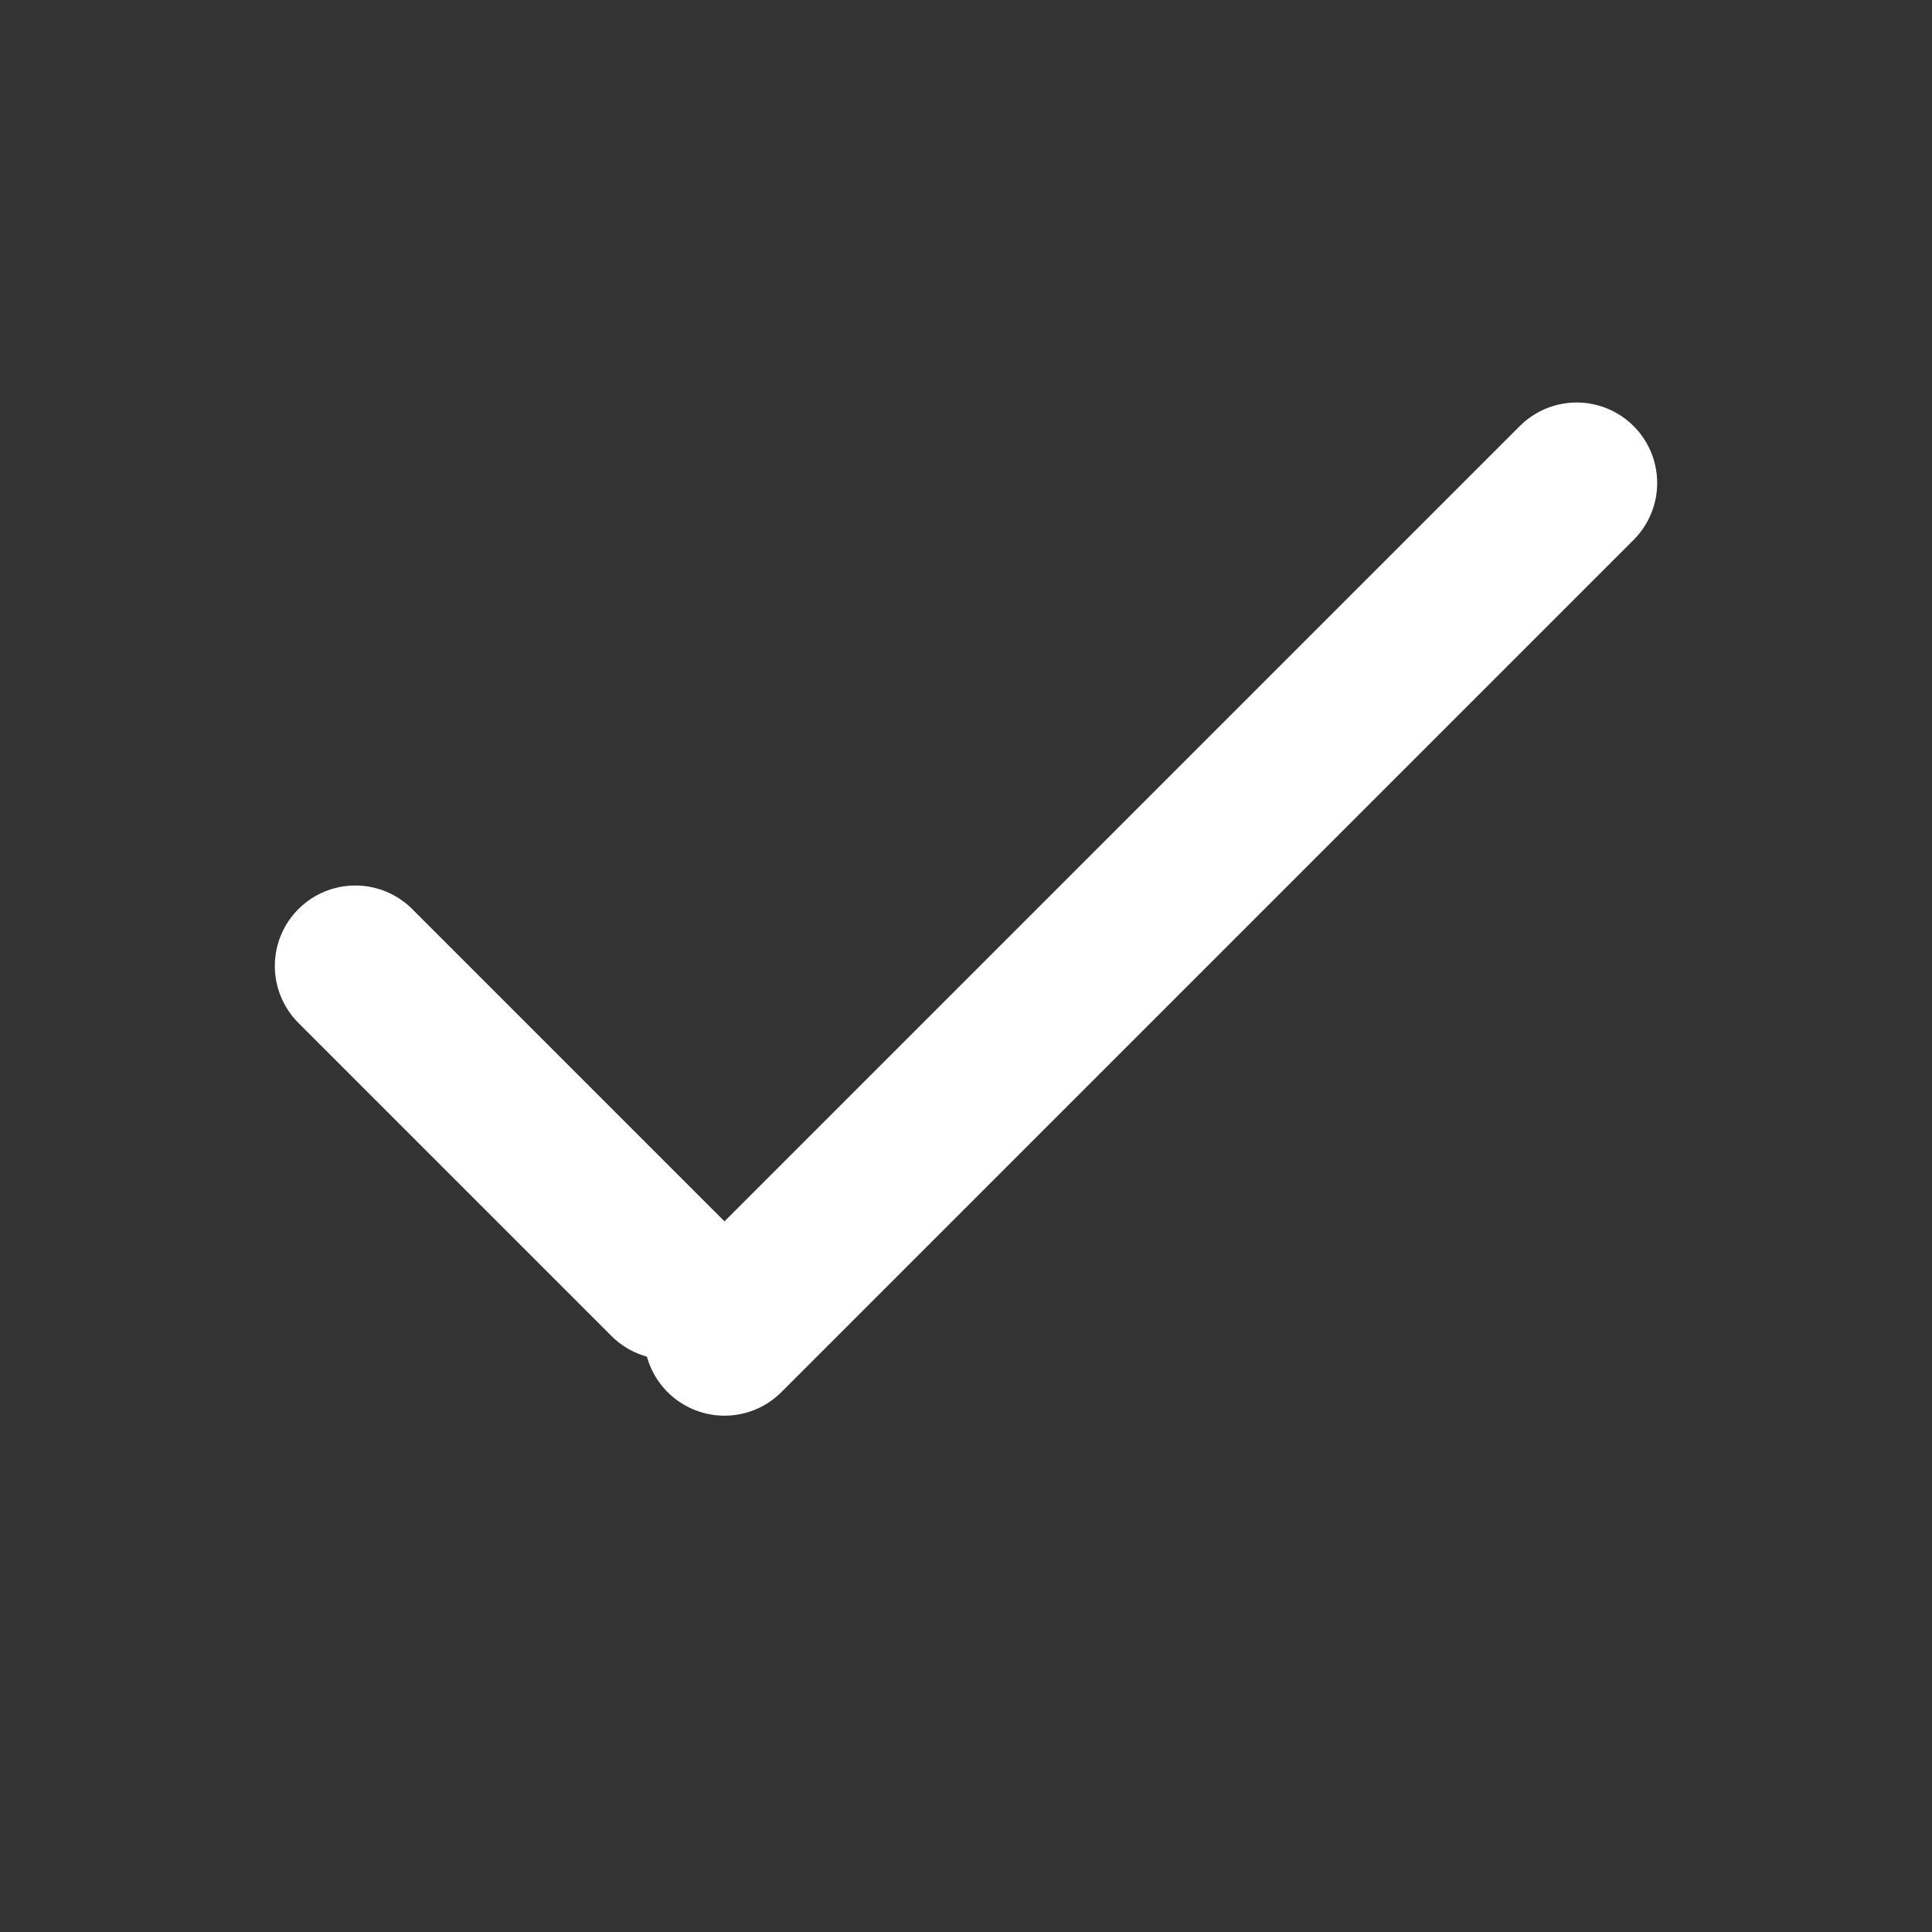 <svg width="24" height="24" viewBox="0 0 24 24" fill="none" xmlns="http://www.w3.org/2000/svg">
<rect x="0" y="0" width="24" height="24" fill="#333333" stroke="none"/>
<line x1="4.414" y1="12" x2="8.303" y2="15.889" stroke="white" stroke-width="2" stroke-linecap="round"/>
<line x1="9" y1="16.586" x2="19.586" y2="6" stroke="white" stroke-width="2" stroke-linecap="round"/>
</svg>

